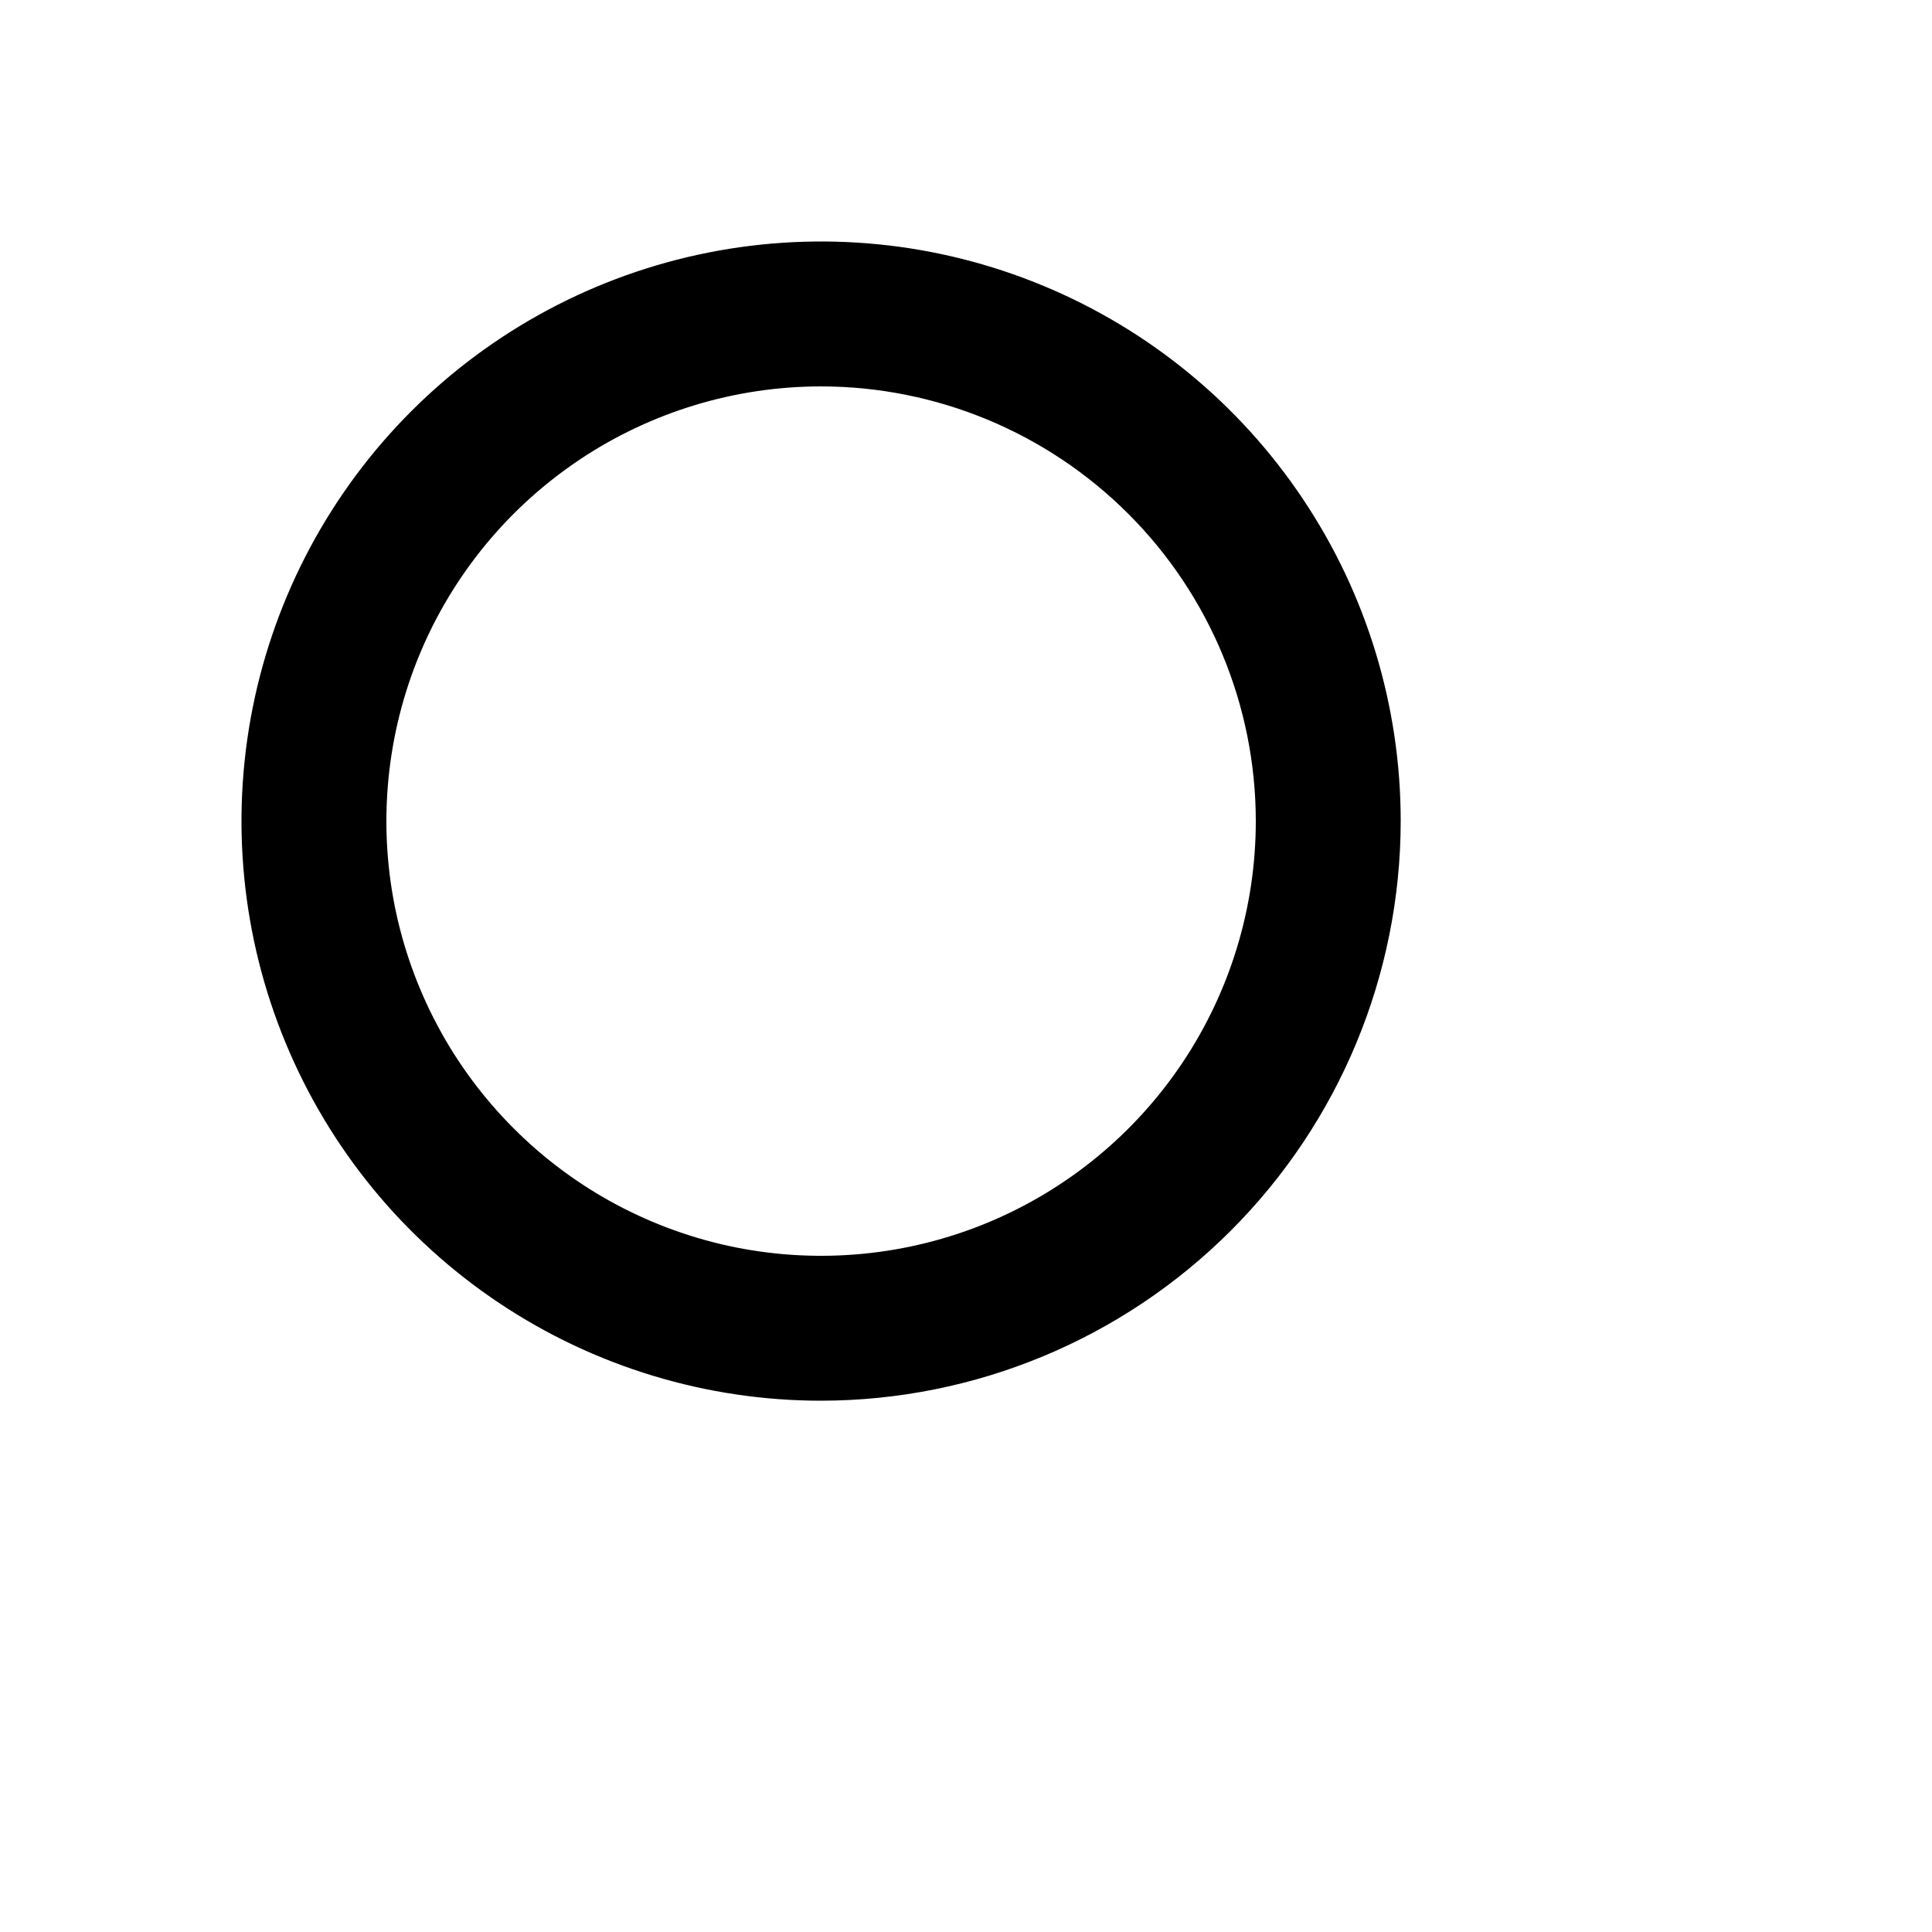 <svg width="18" height="18" viewBox="0 0 18 18" fill="none" xmlns="http://www.w3.org/2000/svg">
<path d="M7.651 3.1H7.65C6.75 3.1 5.87 3.367 5.122 3.867C4.374 4.367 3.791 5.077 3.446 5.909C3.102 6.74 3.012 7.655 3.187 8.538C3.363 9.42 3.796 10.231 4.433 10.867C5.069 11.504 5.88 11.937 6.762 12.113C7.645 12.288 8.56 12.198 9.391 11.854C10.223 11.509 10.933 10.926 11.433 10.178C11.933 9.43 12.2 8.55 12.2 7.65L12.2 7.649C12.199 6.443 11.719 5.287 10.866 4.434C10.013 3.581 8.857 3.101 7.651 3.1ZM7.649 12.55C6.681 12.55 5.733 12.262 4.928 11.724C4.122 11.186 3.494 10.421 3.123 9.525C2.752 8.63 2.655 7.645 2.844 6.694C3.033 5.744 3.5 4.87 4.185 4.185C4.87 3.5 5.744 3.033 6.694 2.844C7.645 2.655 8.63 2.752 9.525 3.123C10.421 3.494 11.186 4.122 11.724 4.928C12.263 5.733 12.55 6.681 12.55 7.649C12.549 8.949 12.032 10.194 11.113 11.113C10.194 12.032 8.949 12.549 7.649 12.55Z" fill="black" stroke="black"/>
</svg>
